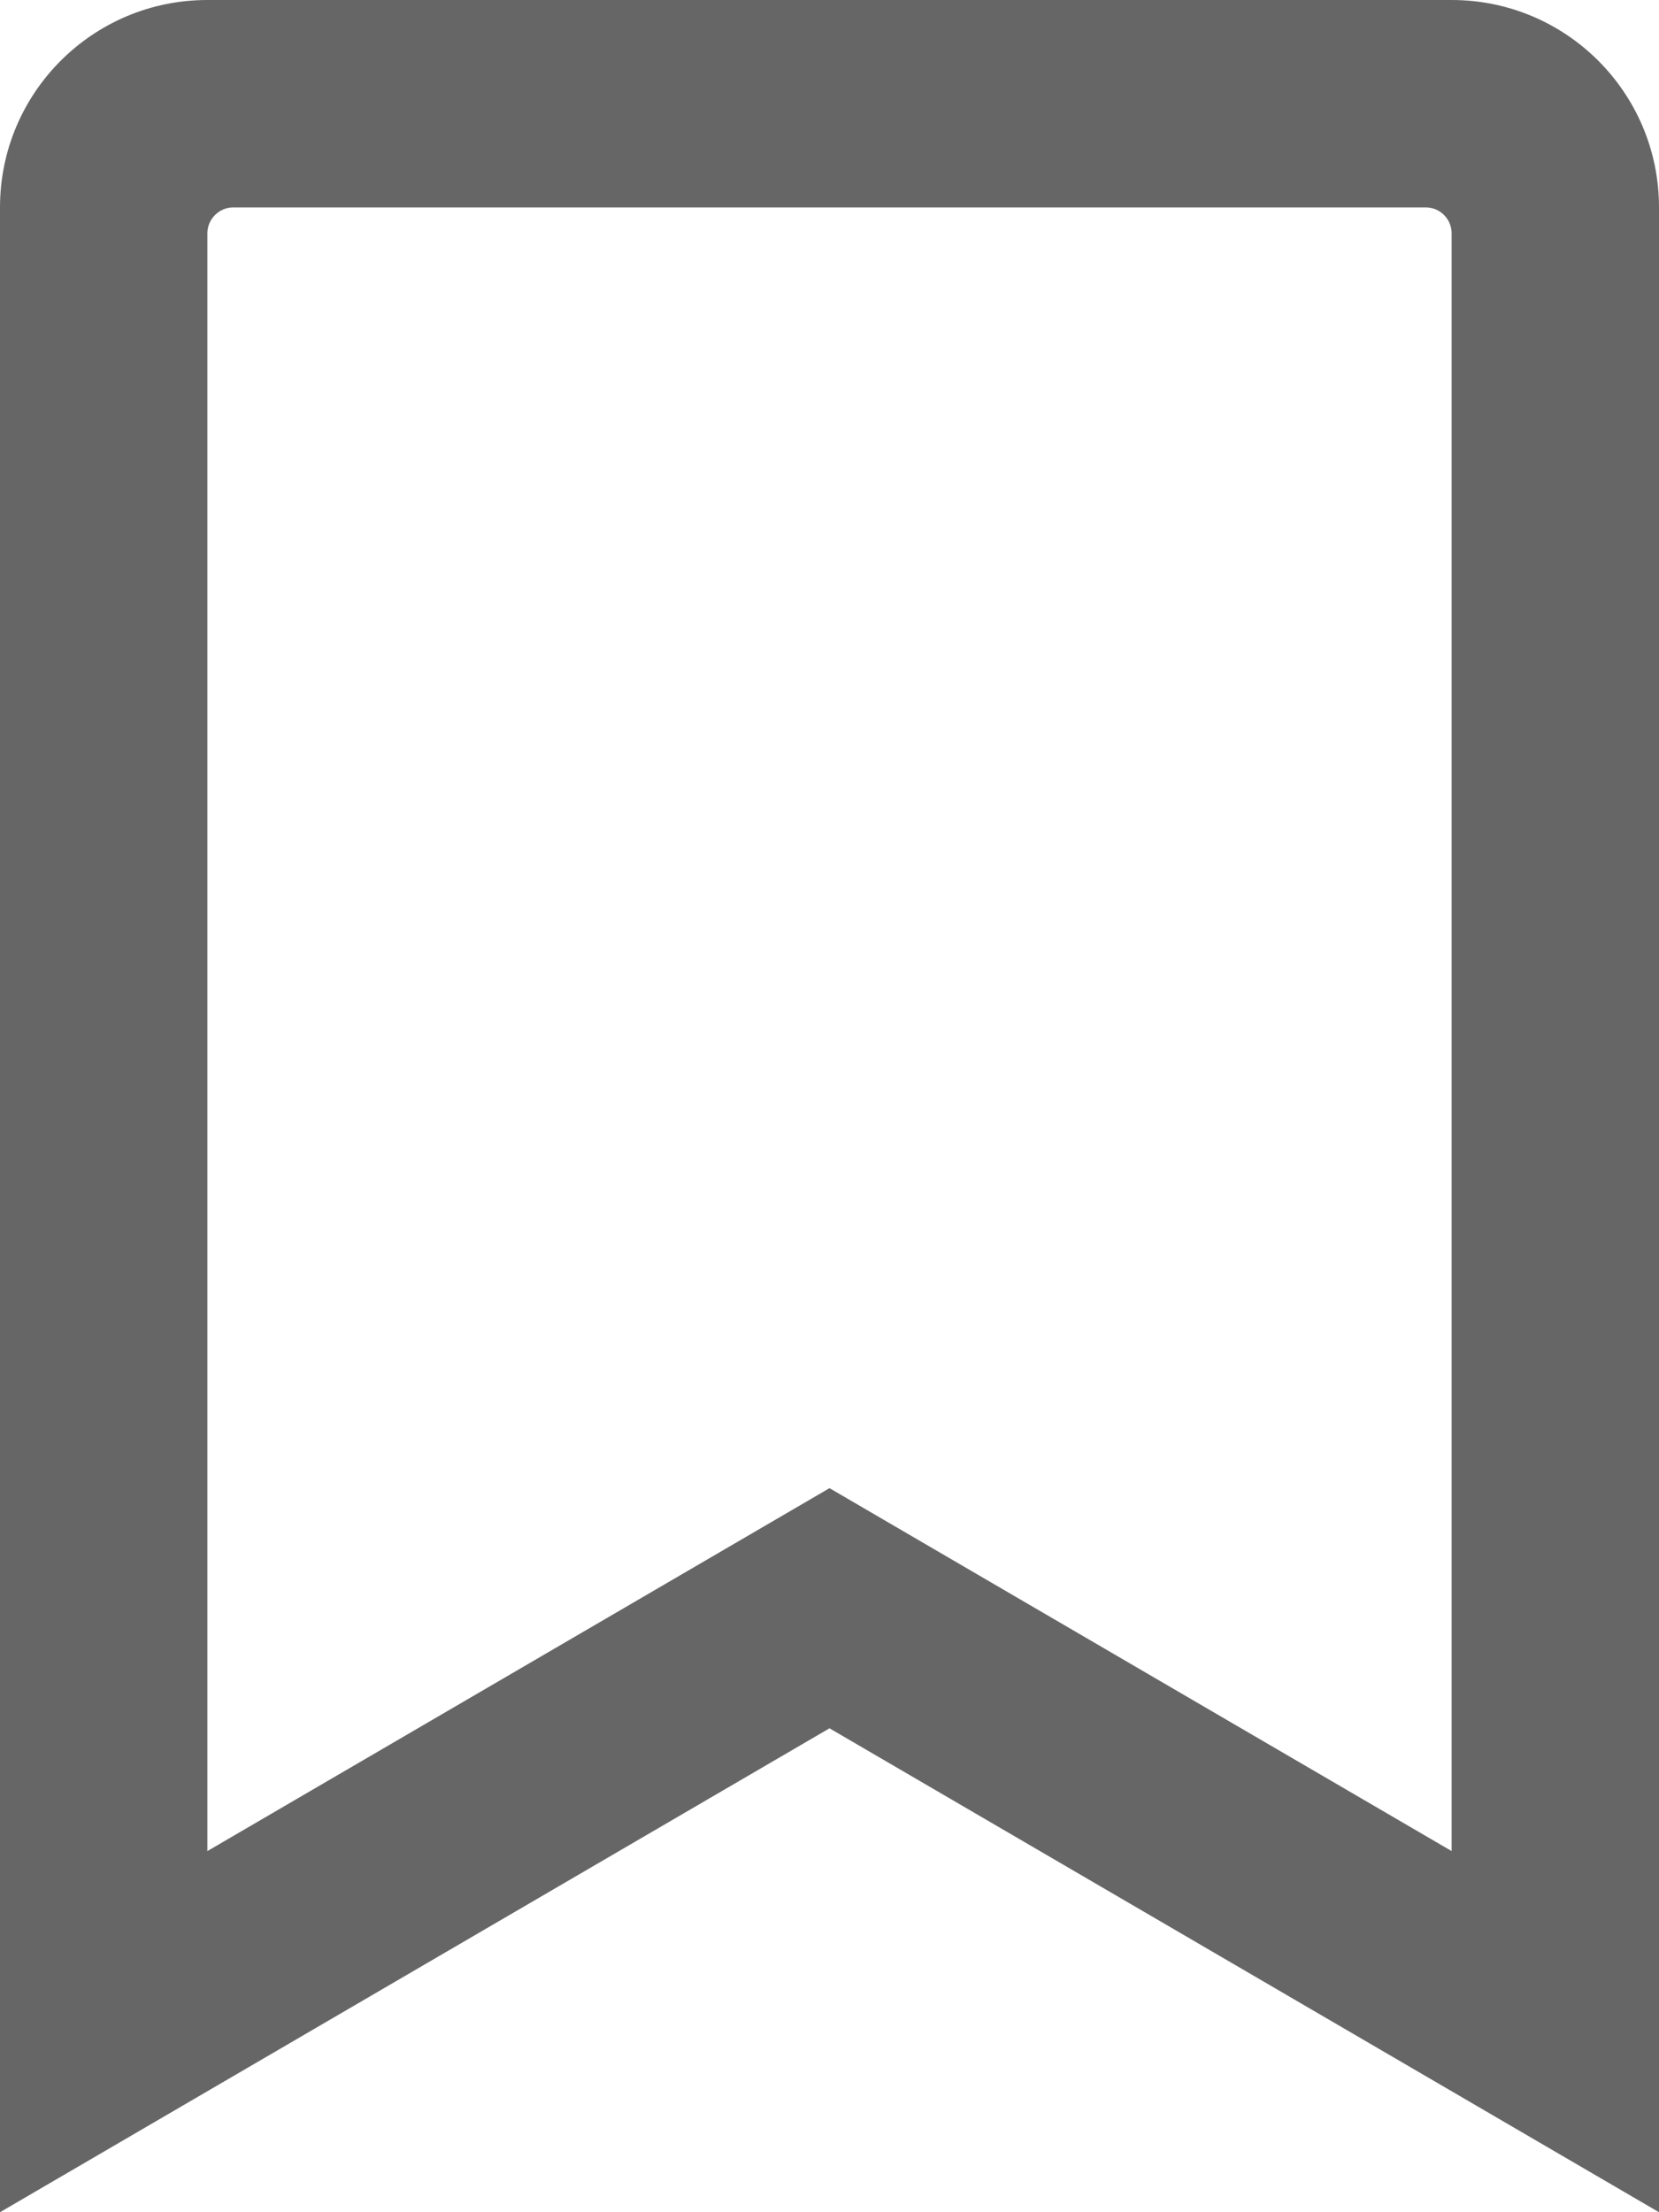 <svg width="15" height="20" viewBox="0 0 15 20" fill="none" xmlns="http://www.w3.org/2000/svg">
<path d="M13.125 0H1.875C0.839 0 0 0.839 0 1.875V20L7.5 15.625L15 20V1.875C15 0.839 14.161 0 13.125 0ZM13.125 16.735L7.5 13.454L1.875 16.735V2.109C1.875 2.047 1.9 1.988 1.944 1.944C1.988 1.9 2.047 1.875 2.109 1.875H12.891C13.02 1.875 13.125 1.98 13.125 2.109V16.735Z" fill="black" fill-opacity="0.6"/>
</svg>
